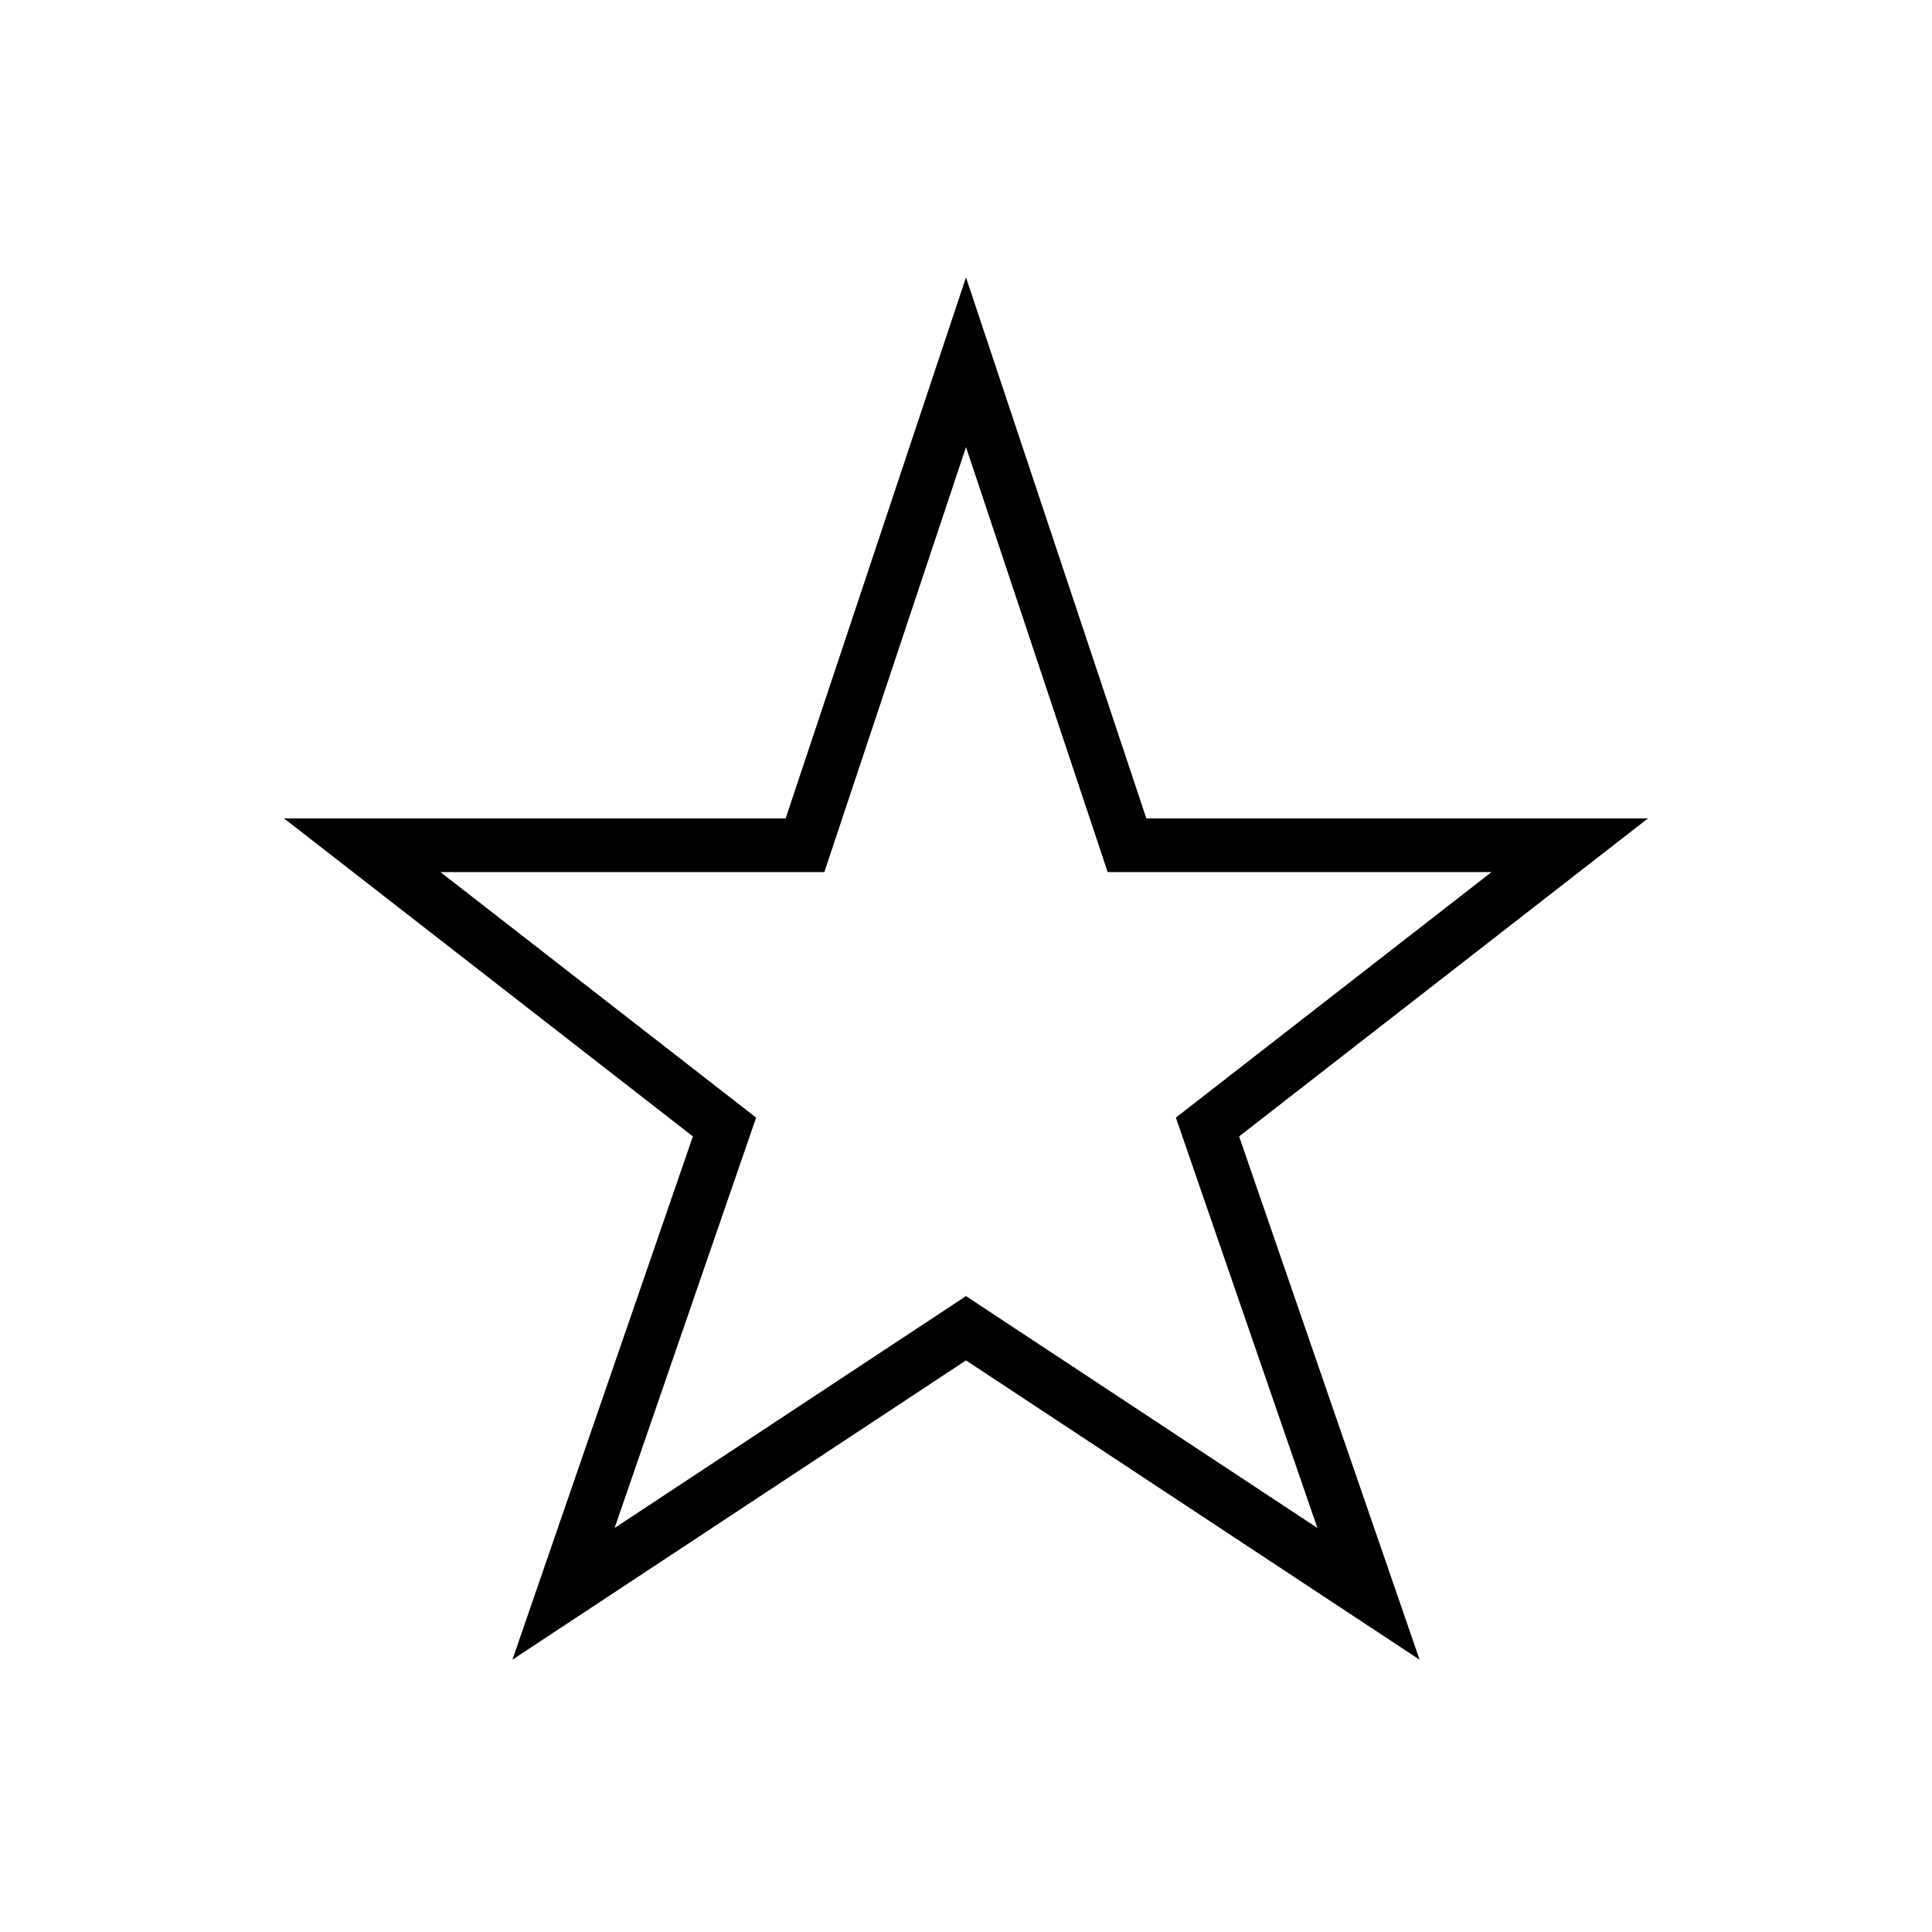 <svg xmlns="http://www.w3.org/2000/svg" width="36" height="36" viewBox="0 0 36 36">
  <polygon fill="none" stroke="#000" points="15 15.75 6.75 15.75 13.5 21 10.5 29.699 18 24.75 25.5 29.699 22.5 21 29.25 15.75 21 15.75 18 6.75"/>
</svg>
